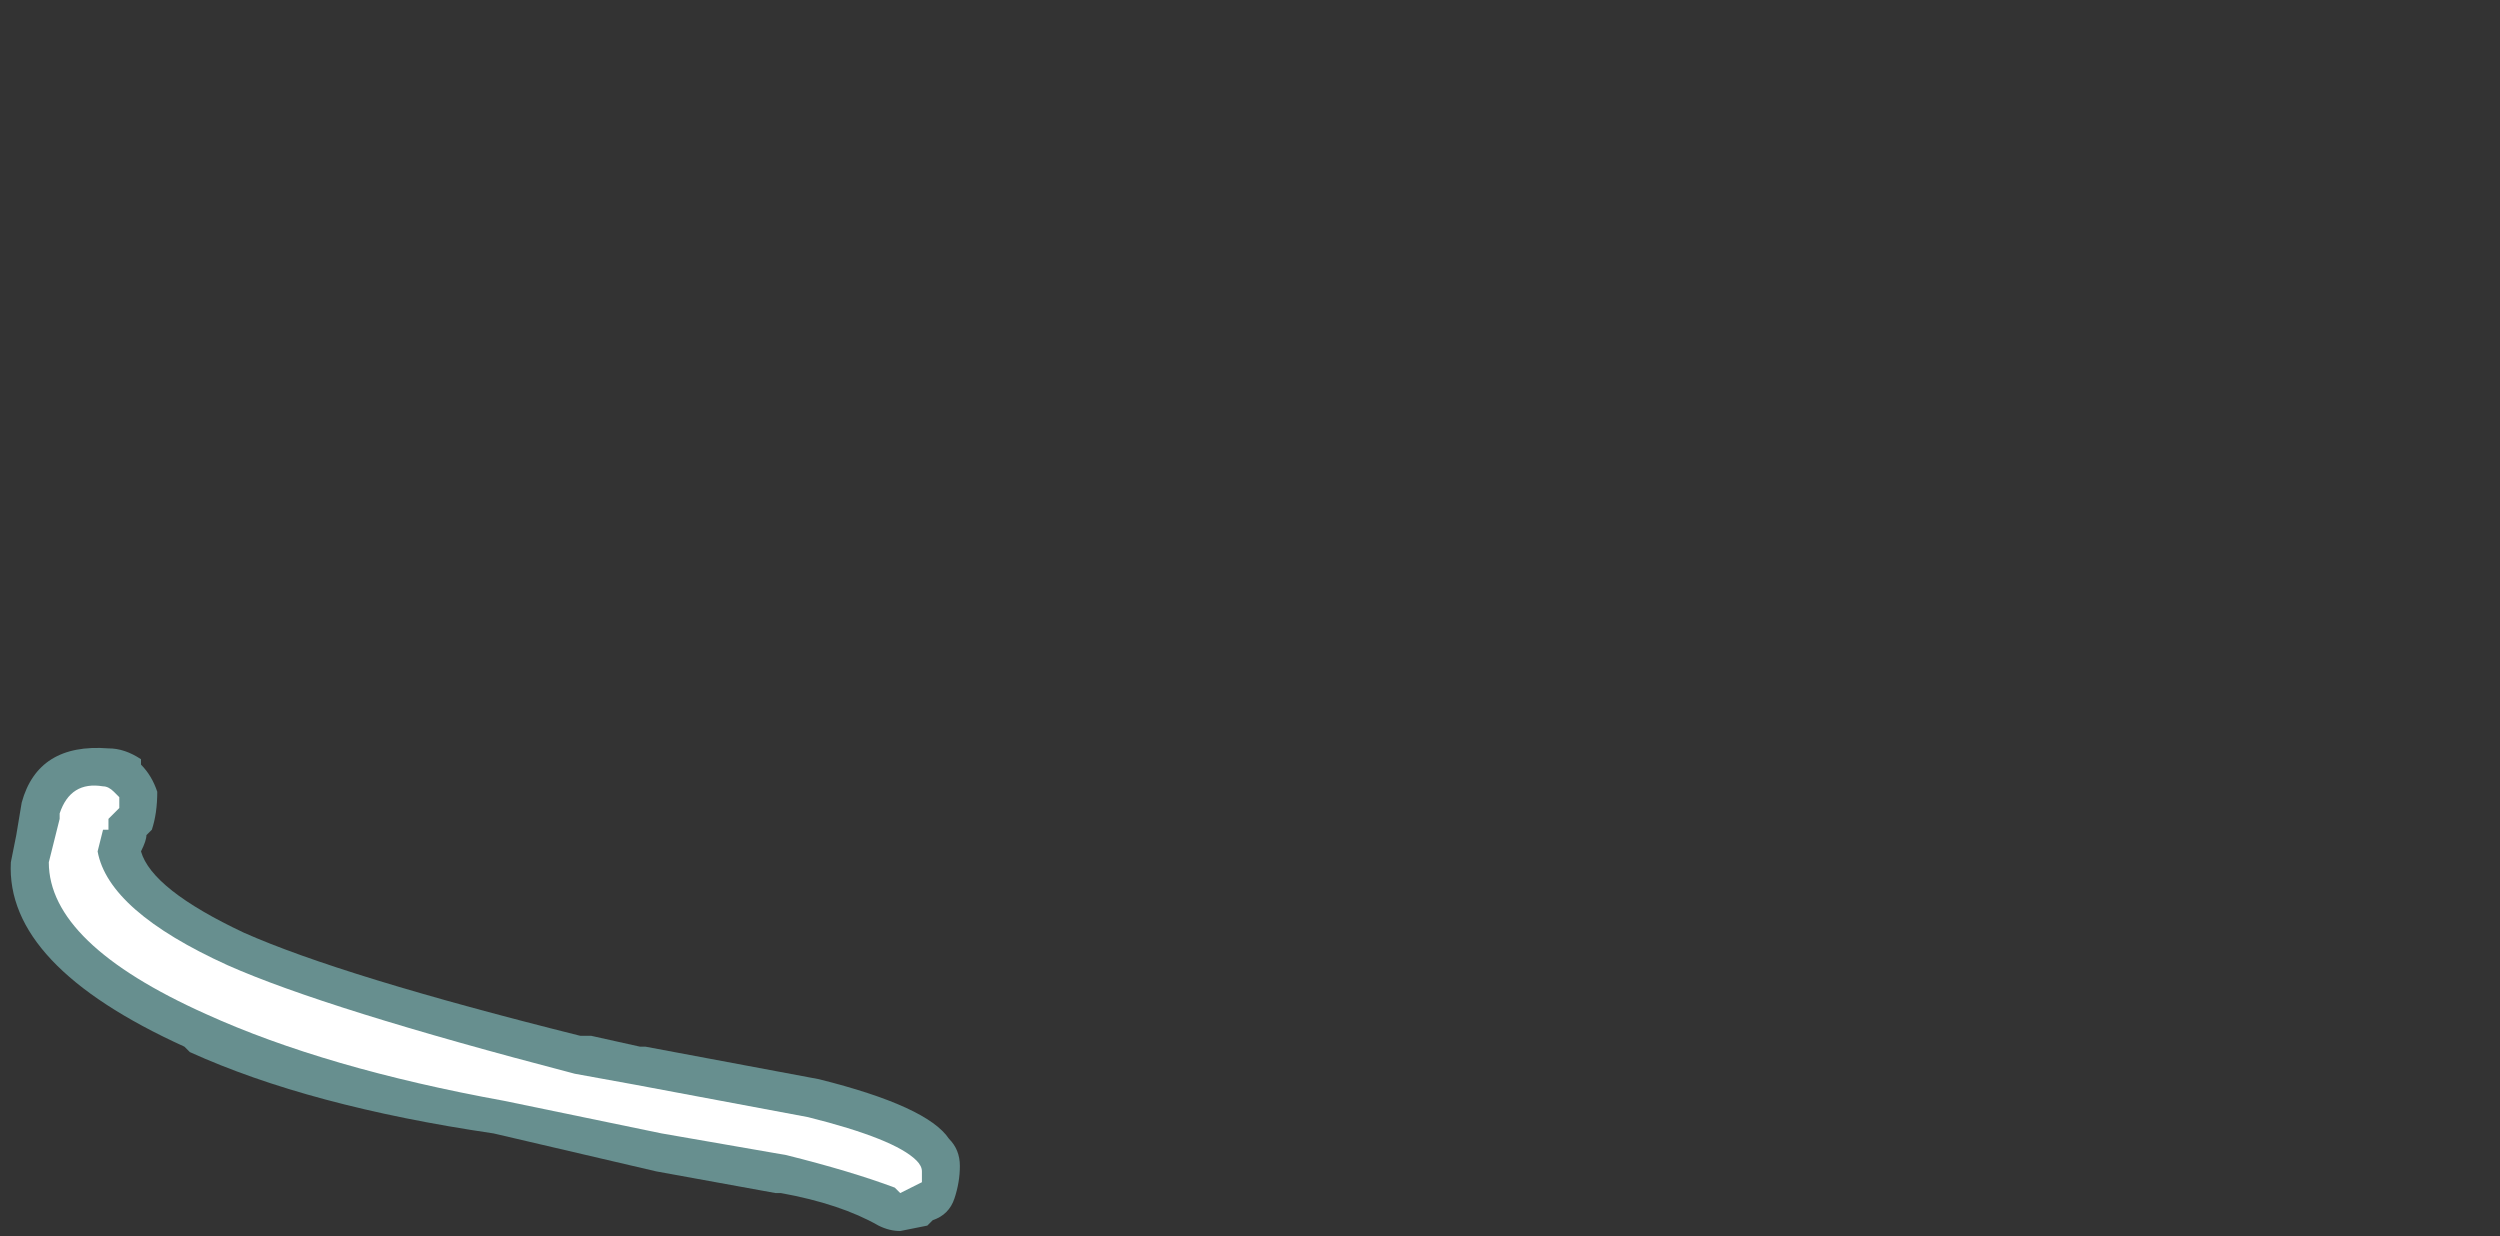 <?xml version="1.0" encoding="UTF-8" standalone="no"?>
<svg xmlns:ffdec="https://www.free-decompiler.com/flash" xmlns:xlink="http://www.w3.org/1999/xlink" ffdec:objectType="frame" height="79.8px" width="161.35px" xmlns="http://www.w3.org/2000/svg">
  <rect width="100%" height="100%" fill="#333333" stroke="none"/>
  <g transform="matrix(1.0, 0.0, 0.0, 1.0, 75.25, 70.7)">
    <use ffdec:characterId="249" height="4.45" transform="matrix(7.0, 0.0, 0.0, 7.0, -74.55, -22.4)" width="8.75" xlink:href="#shape0"/>
  </g>
  <defs>
    <g id="shape0" transform="matrix(1.0, 0.0, 0.0, 1.0, 10.65, 3.2)">
      <path d="M-9.3 -2.8 Q-9.3 -2.6 -9.35 -2.45 L-9.4 -2.4 Q-9.4 -2.35 -9.45 -2.25 -9.35 -1.9 -8.5 -1.5 -7.6 -1.1 -5.4 -0.55 L-5.3 -0.55 -4.85 -0.45 -4.8 -0.45 -3.2 -0.15 Q-2.2 0.1 -2.0 0.4 -1.9 0.5 -1.9 0.65 -1.9 0.8 -1.95 0.95 -2.0 1.1 -2.15 1.15 L-2.2 1.2 -2.45 1.25 Q-2.55 1.25 -2.65 1.2 -3.0 1.0 -3.55 0.9 L-3.6 0.9 -4.7 0.7 -6.2 0.35 Q-7.9 0.1 -9.0 -0.4 L-9.05 -0.45 Q-10.7 -1.2 -10.65 -2.15 L-10.6 -2.4 -10.55 -2.7 Q-10.4 -3.25 -9.75 -3.2 -9.6 -3.2 -9.45 -3.1 L-9.45 -3.05 Q-9.35 -2.95 -9.3 -2.8" fill="#9bebeb" fill-opacity="0.498" fill-rule="evenodd" stroke="none"/>
      <path d="M-9.65 -2.65 L-9.75 -2.55 -9.75 -2.45 -9.8 -2.45 -9.85 -2.25 Q-9.75 -1.7 -8.65 -1.2 -7.75 -0.8 -5.45 -0.2 L-4.9 -0.1 -3.3 0.2 Q-2.5 0.4 -2.3 0.6 -2.25 0.65 -2.25 0.7 L-2.25 0.8 -2.45 0.9 -2.5 0.85 Q-2.9 0.7 -3.5 0.55 L-4.65 0.35 -6.1 0.05 Q-7.75 -0.25 -8.85 -0.75 -10.3 -1.4 -10.3 -2.15 L-10.2 -2.55 -10.2 -2.6 Q-10.1 -2.9 -9.8 -2.85 -9.75 -2.85 -9.7 -2.8 L-9.65 -2.75 -9.65 -2.65" fill="#ffffff" fill-rule="evenodd" stroke="none"/>
    </g>
  </defs>
</svg>
